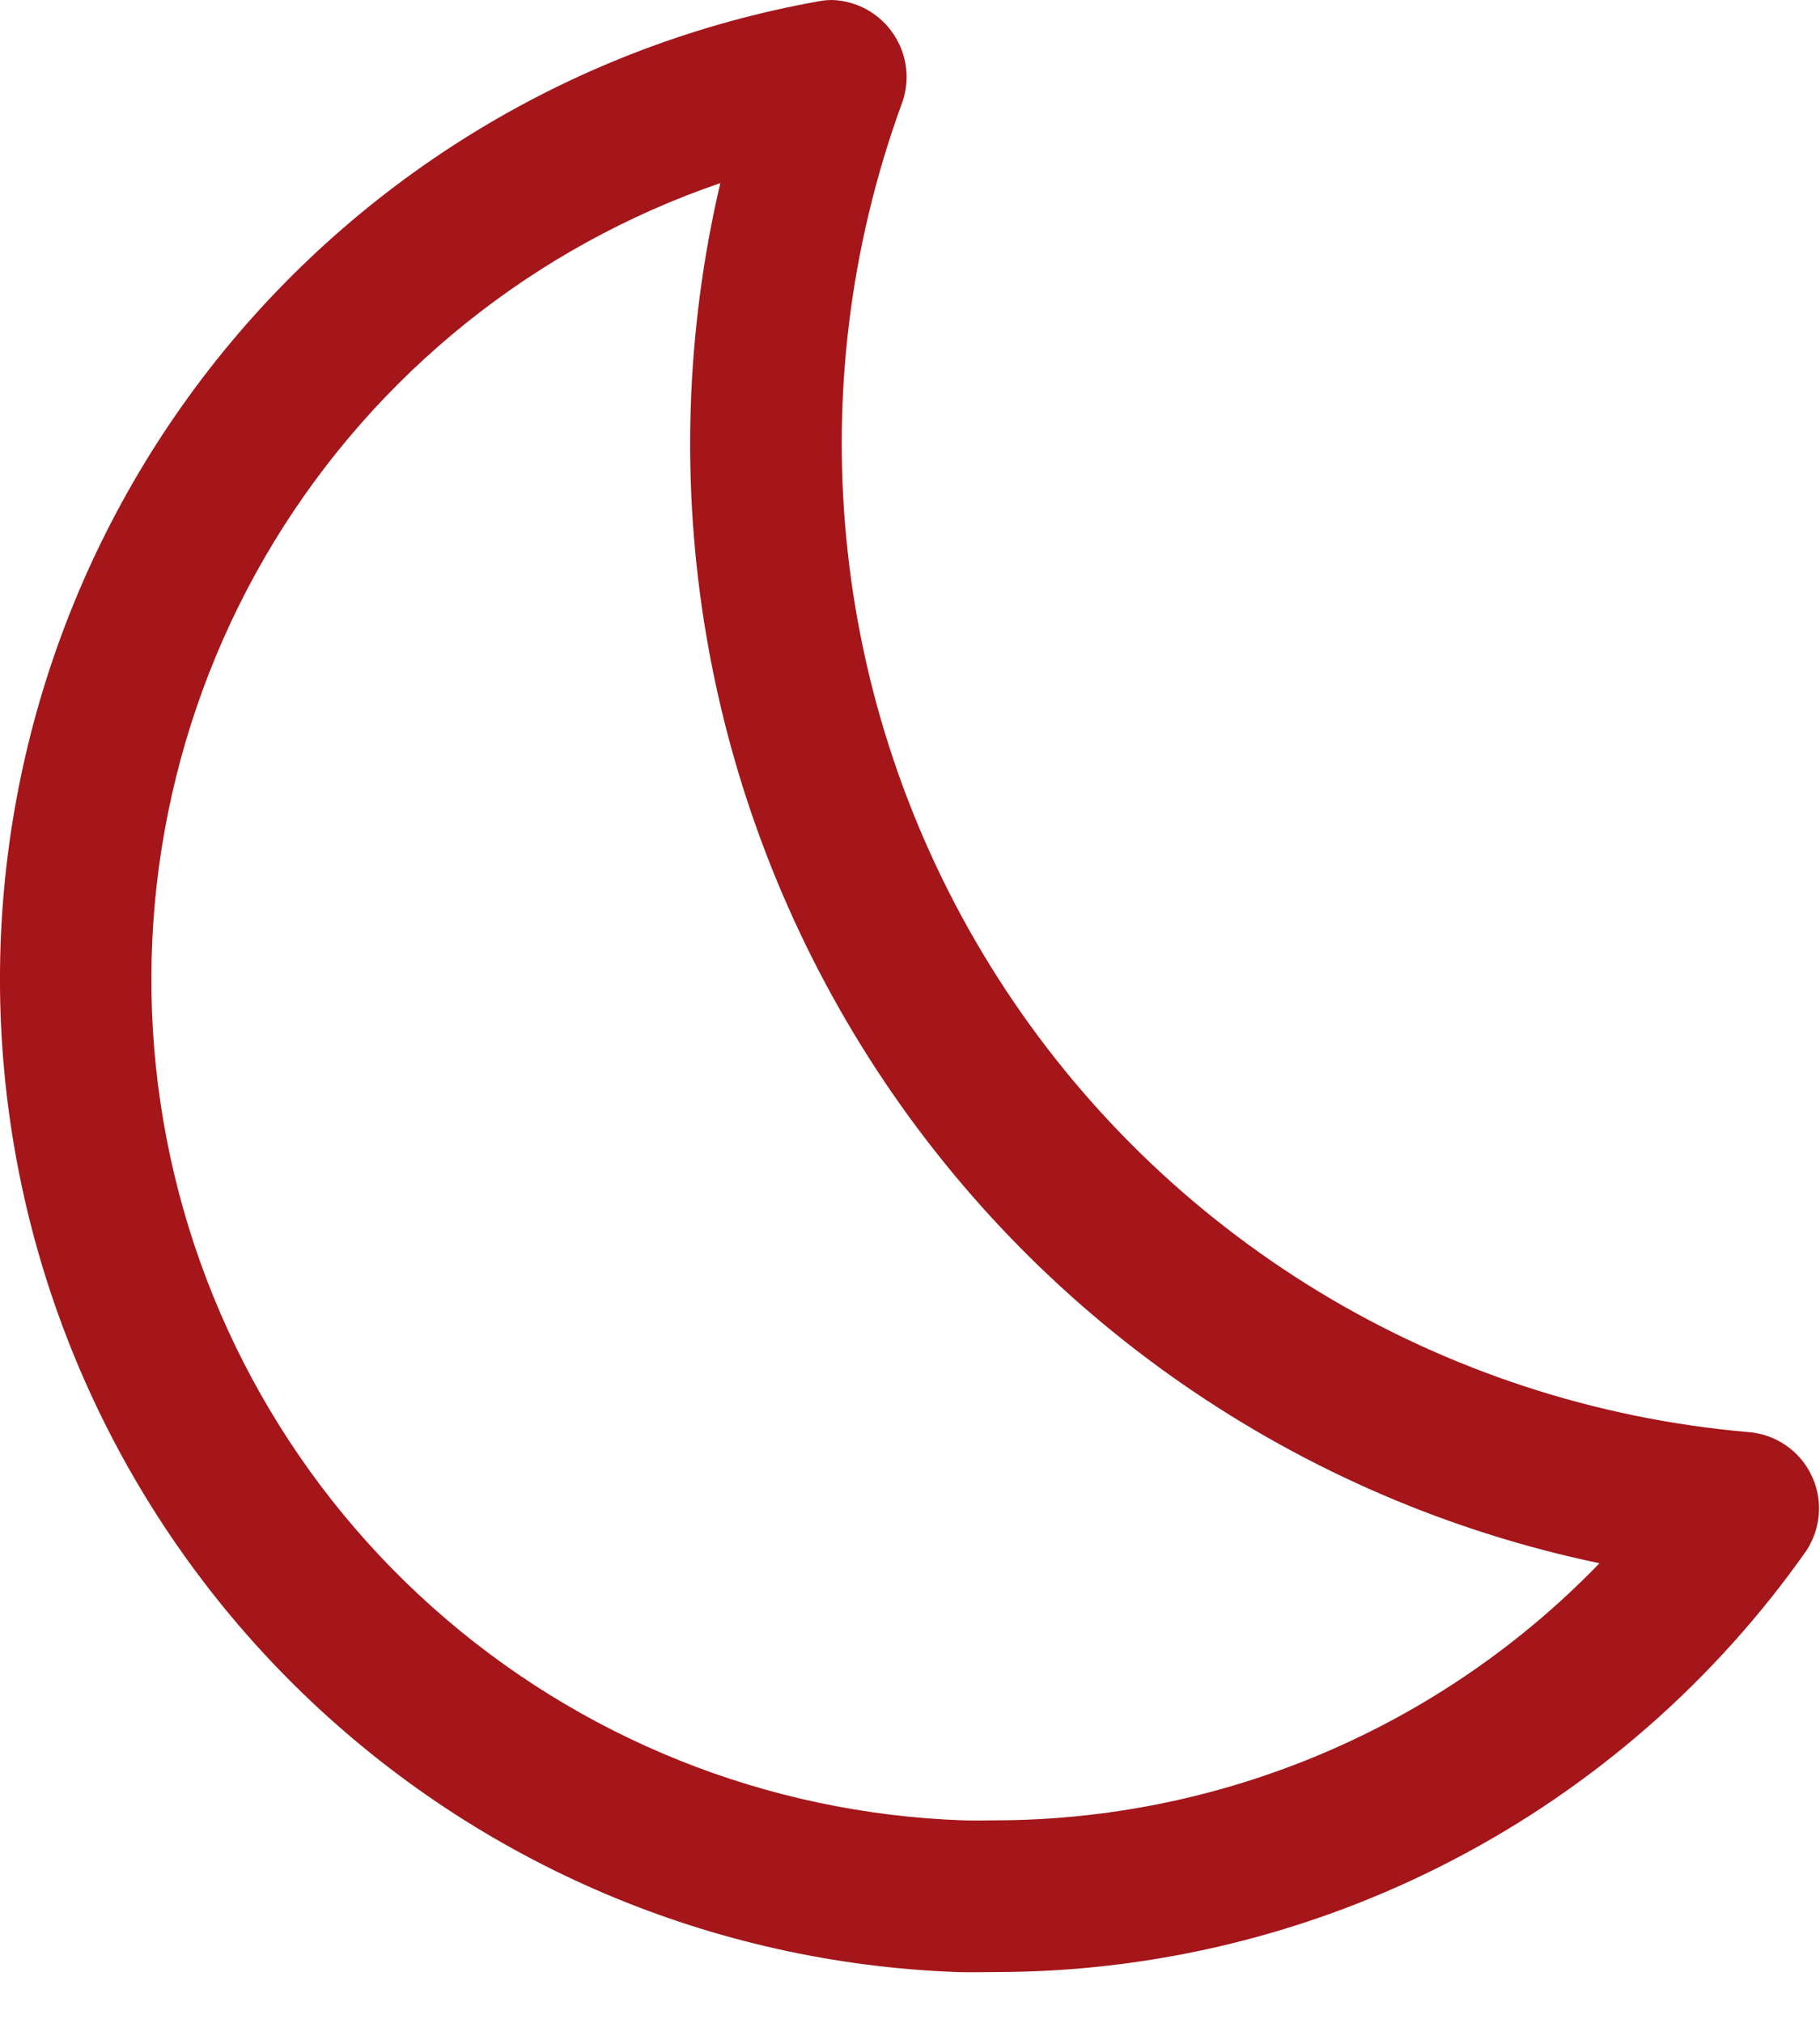 <svg width="18" height="20" viewBox="0 0 18 20" fill="none" xmlns="http://www.w3.org/2000/svg">
<path d="M7.124 1.81C6.78 3.278 6.733 4.8 6.986 6.287C7.239 7.773 7.787 9.193 8.597 10.465C9.408 11.736 10.464 12.833 11.704 13.69C12.944 14.547 14.344 15.148 15.819 15.456C15.043 16.259 14.114 16.898 13.087 17.334C12.059 17.771 10.954 17.997 9.838 17.998C9.735 17.998 9.63 18.002 9.525 17.998C7.581 17.93 5.723 17.183 4.273 15.887C2.822 14.591 1.872 12.827 1.587 10.903C1.302 8.98 1.7 7.016 2.711 5.355C3.723 3.694 5.284 2.44 7.125 1.81H7.124ZM8.232 0C8.188 0 8.144 0.004 8.101 0.012C5.714 0.437 3.568 1.73 2.076 3.642C0.585 5.555 -0.146 7.951 0.024 10.37C0.194 12.789 1.253 15.06 2.997 16.745C4.741 18.43 7.046 19.411 9.47 19.498C9.593 19.502 9.716 19.498 9.837 19.498C11.412 19.499 12.963 19.121 14.36 18.395C15.757 17.67 16.959 16.619 17.865 15.332C17.938 15.22 17.981 15.092 17.989 14.959C17.997 14.826 17.97 14.694 17.91 14.575C17.851 14.456 17.761 14.355 17.65 14.282C17.539 14.208 17.41 14.166 17.277 14.158C15.779 14.026 14.331 13.552 13.045 12.772C11.759 11.991 10.67 10.926 9.862 9.657C9.054 8.389 8.548 6.952 8.384 5.457C8.219 3.961 8.401 2.449 8.915 1.035C8.959 0.922 8.975 0.8 8.962 0.679C8.949 0.559 8.907 0.443 8.84 0.342C8.773 0.24 8.683 0.157 8.578 0.097C8.472 0.038 8.354 0.004 8.232 0V0Z" fill="#A4161A"/>
</svg>
